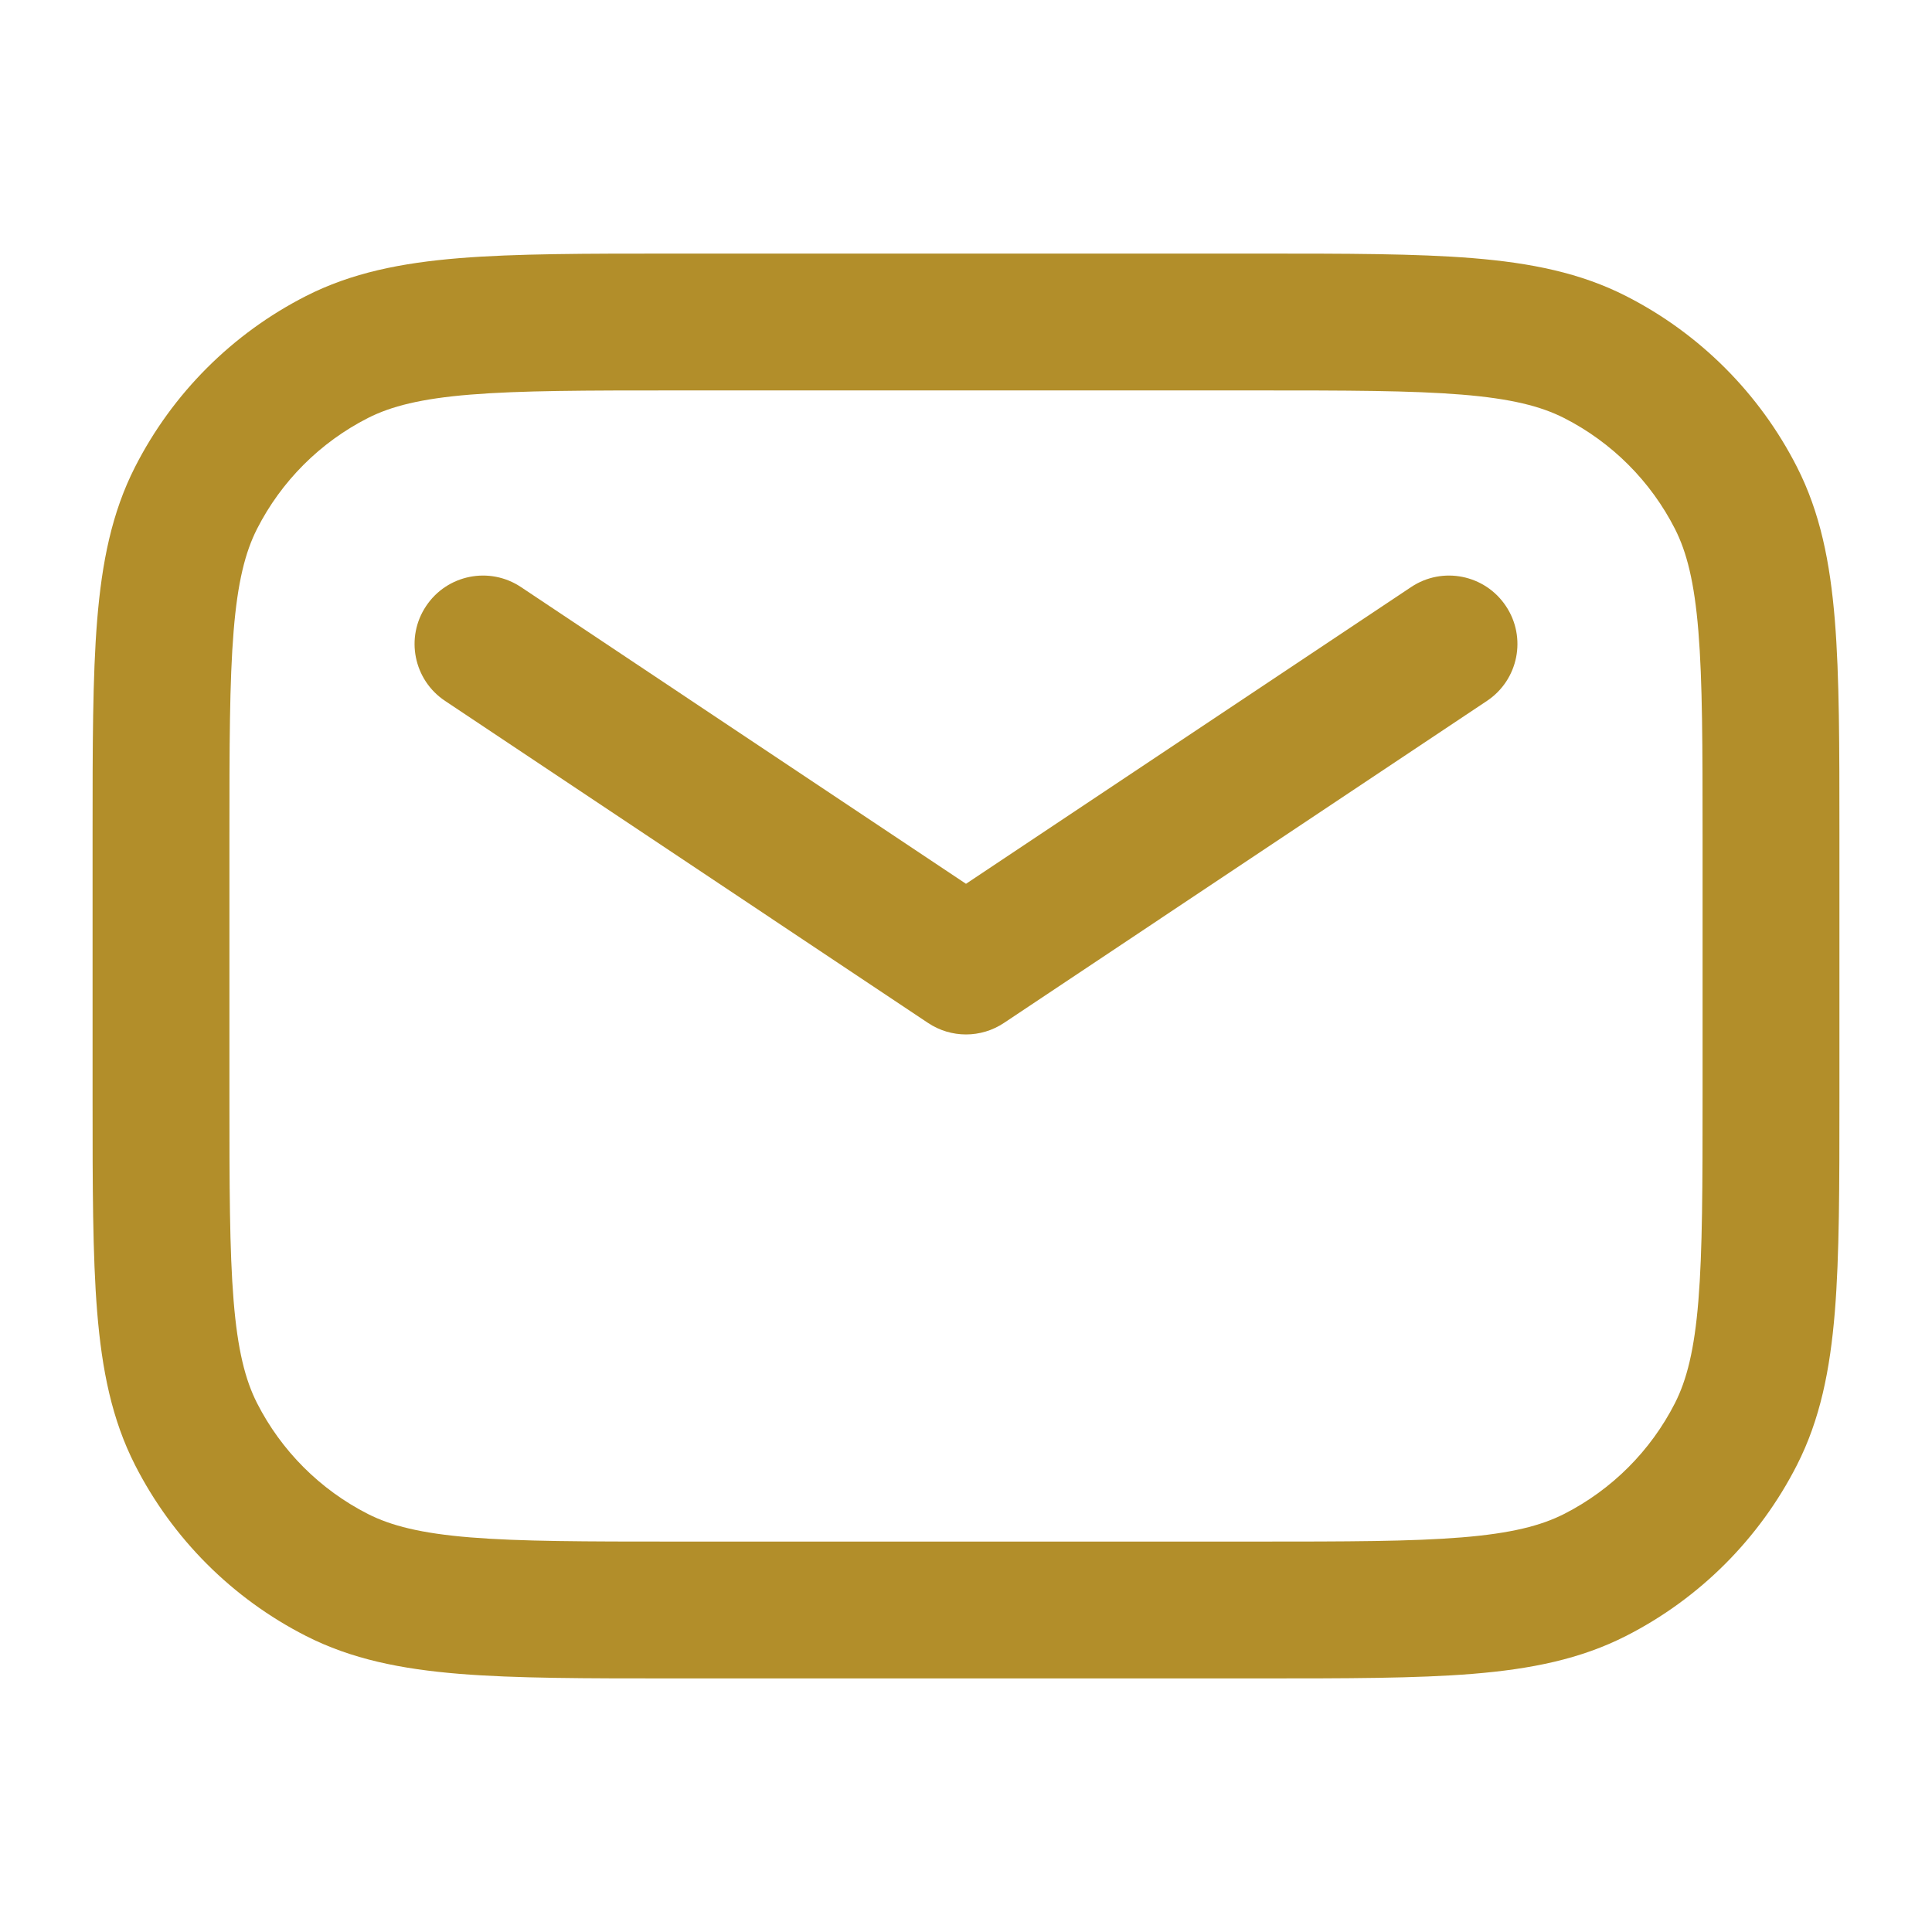 <svg width="24" height="24" viewBox="0 0 24 24" fill="none" xmlns="http://www.w3.org/2000/svg">
<path fill-rule="evenodd" clip-rule="evenodd" d="M8.4 3.15L8.363 3.15C7.274 3.15 6.405 3.15 5.704 3.207C4.984 3.266 4.366 3.389 3.798 3.679C2.886 4.144 2.144 4.886 1.679 5.798C1.389 6.366 1.266 6.984 1.207 7.704C1.15 8.405 1.15 9.274 1.15 10.363L1.15 10.4V13.6L1.15 13.637C1.15 14.726 1.15 15.595 1.207 16.296C1.266 17.016 1.389 17.634 1.679 18.202C2.144 19.114 2.886 19.856 3.798 20.321C4.366 20.611 4.984 20.734 5.704 20.793C6.405 20.85 7.274 20.85 8.363 20.85H8.4H15.6H15.637C16.726 20.85 17.595 20.85 18.296 20.793C19.016 20.734 19.634 20.611 20.202 20.321C21.114 19.856 21.856 19.114 22.321 18.202C22.611 17.634 22.734 17.016 22.793 16.296C22.85 15.595 22.85 14.726 22.85 13.637V13.6V10.4V10.363C22.85 9.274 22.85 8.405 22.793 7.704C22.734 6.984 22.611 6.366 22.321 5.798C21.856 4.886 21.114 4.144 20.202 3.679C19.634 3.389 19.016 3.266 18.296 3.207C17.595 3.15 16.726 3.15 15.637 3.15L15.6 3.15H8.4ZM4.57 5.193C4.858 5.047 5.228 4.952 5.842 4.902C6.466 4.851 7.266 4.85 8.4 4.85H15.6C16.734 4.85 17.534 4.851 18.158 4.902C18.772 4.952 19.142 5.047 19.43 5.193C20.023 5.495 20.505 5.977 20.807 6.57C20.953 6.858 21.048 7.228 21.098 7.842C21.149 8.466 21.15 9.266 21.15 10.4V13.6C21.15 14.734 21.149 15.534 21.098 16.158C21.048 16.772 20.953 17.142 20.807 17.43C20.505 18.023 20.023 18.505 19.43 18.807C19.142 18.953 18.772 19.048 18.158 19.098C17.534 19.149 16.734 19.15 15.6 19.15H8.4C7.266 19.15 6.466 19.149 5.842 19.098C5.228 19.048 4.858 18.953 4.57 18.807C3.977 18.505 3.495 18.023 3.193 17.43C3.047 17.142 2.952 16.772 2.902 16.158C2.851 15.534 2.85 14.734 2.85 13.6V10.4C2.85 9.266 2.851 8.466 2.902 7.842C2.952 7.228 3.047 6.858 3.193 6.57C3.495 5.977 3.977 5.495 4.57 5.193ZM6.472 7.293C6.081 7.032 5.553 7.138 5.293 7.529C5.032 7.919 5.138 8.447 5.529 8.707L11.528 12.707C11.814 12.898 12.186 12.898 12.472 12.707L18.471 8.707C18.862 8.447 18.968 7.919 18.707 7.529C18.447 7.138 17.919 7.032 17.529 7.293L12 10.979L6.472 7.293Z" fill="#B28E2A"/>
</svg>
